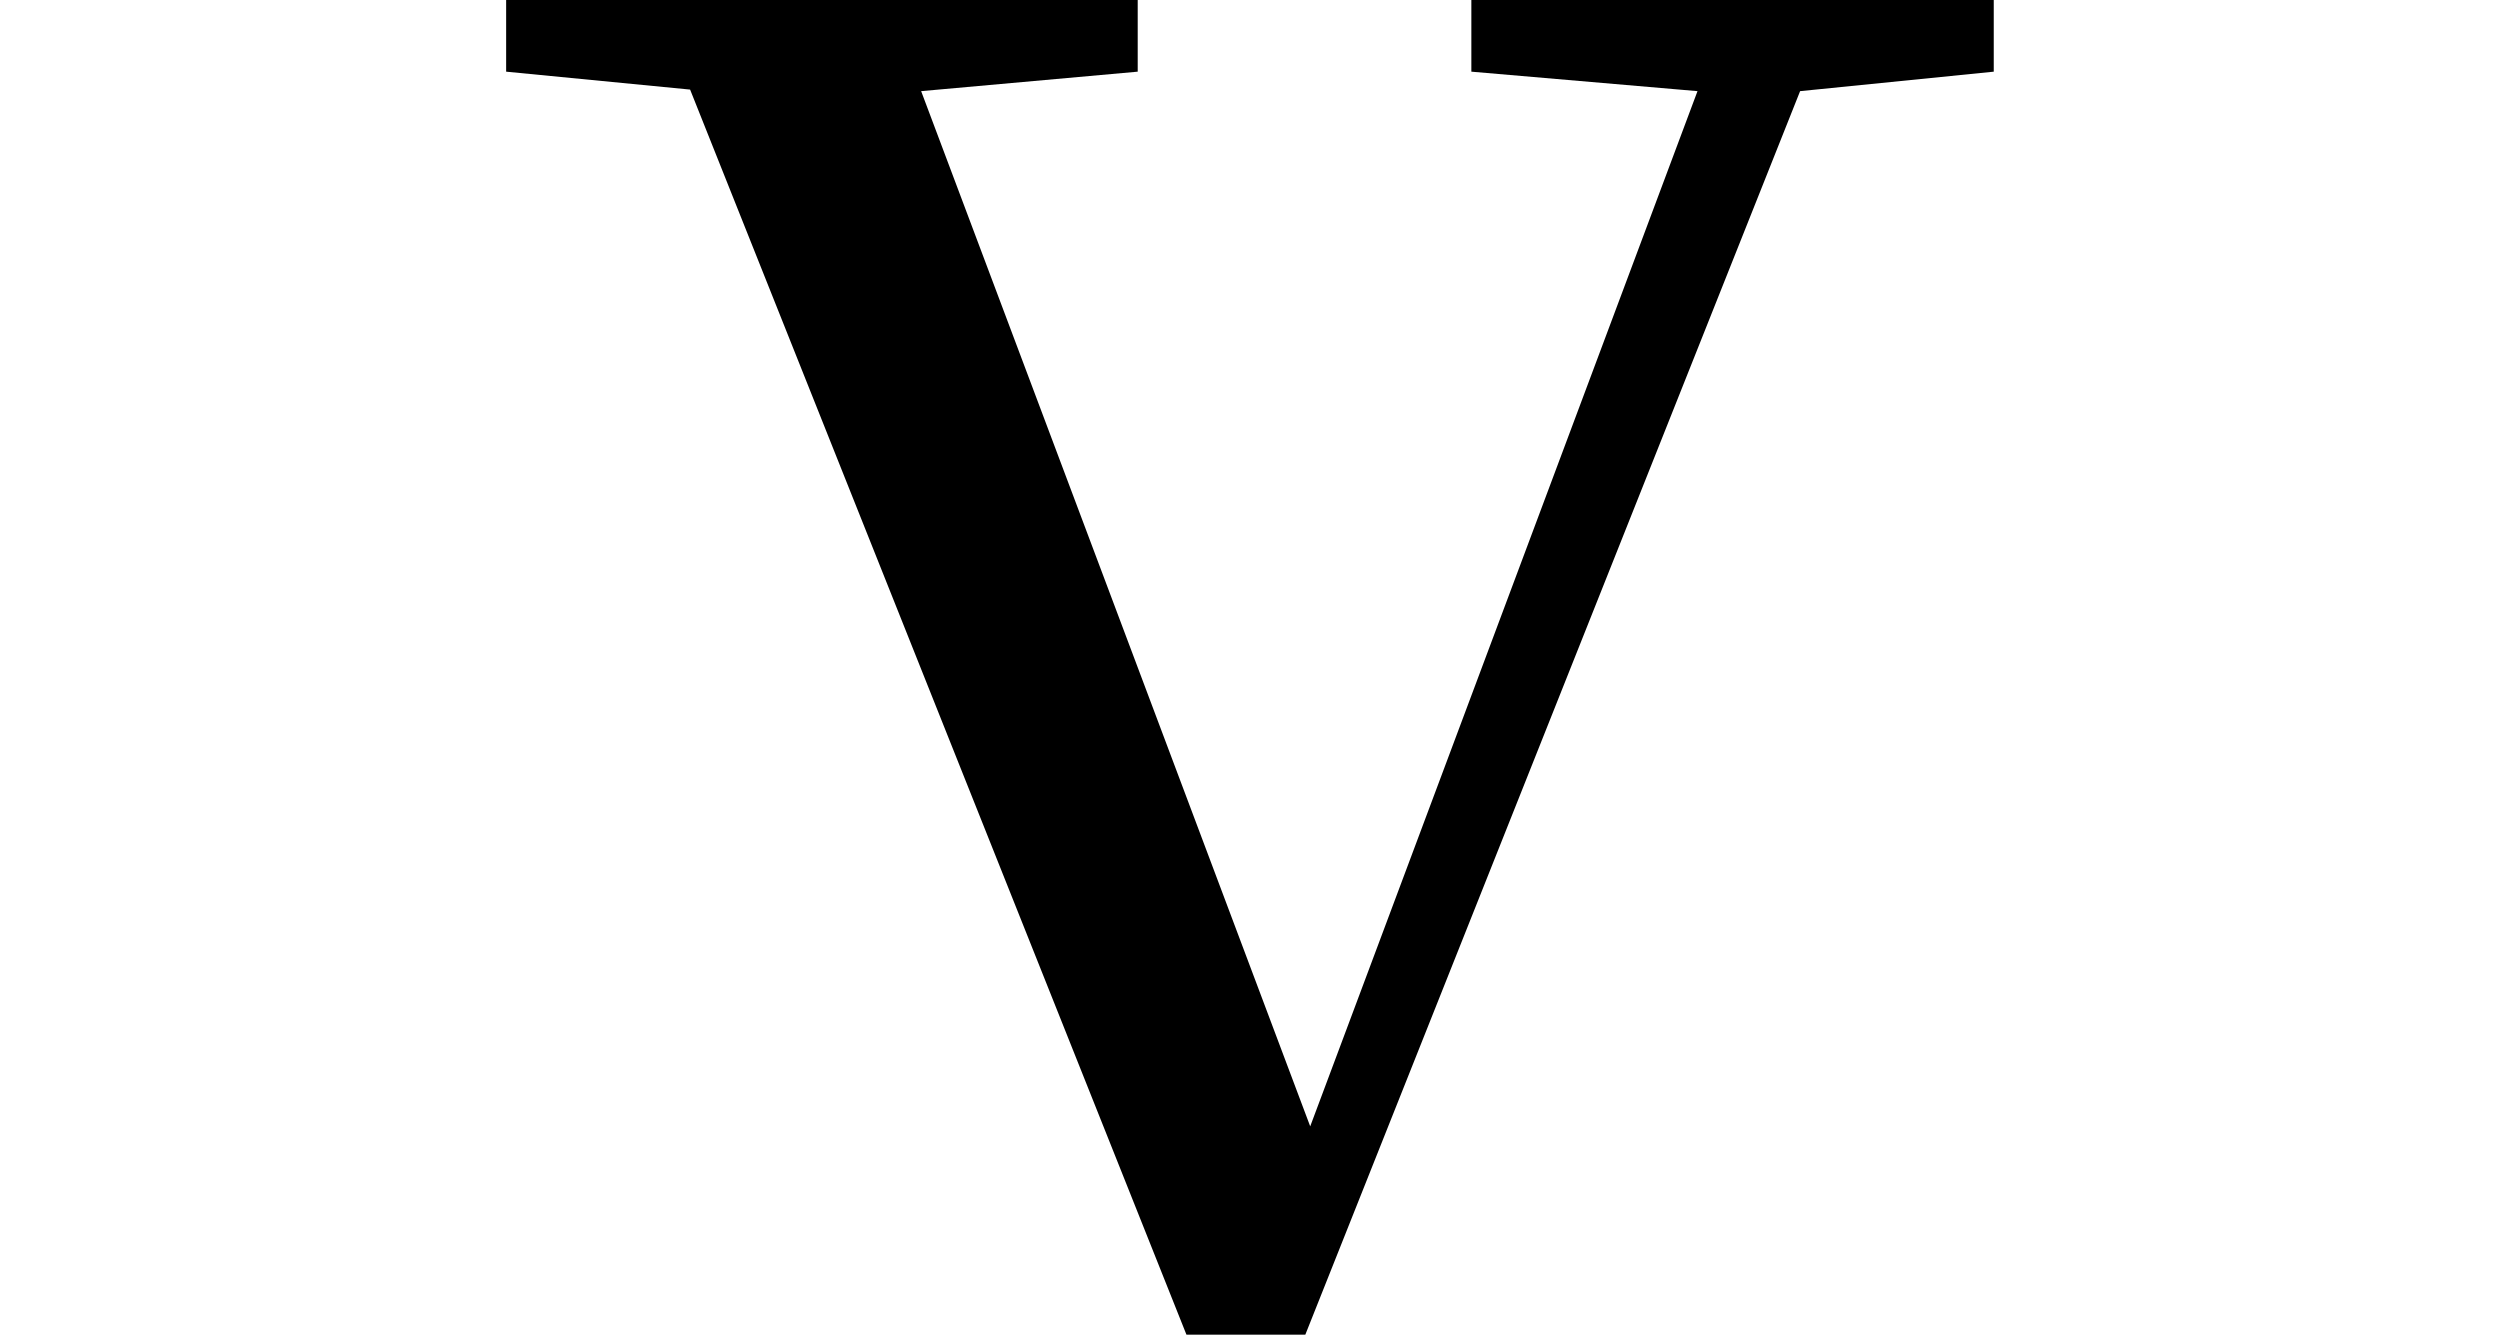 <svg height="12.812" viewBox="0 0 24 12.812" width="24" xmlns="http://www.w3.org/2000/svg">
<path d="M14.141,11.953 L16.312,11.766 L12.594,1.828 L8.859,11.766 L10.938,11.953 L10.938,12.641 L4.875,12.641 L4.875,11.953 L6.641,11.781 L11.406,-0.172 L12.547,-0.172 L17.297,11.766 L19.156,11.953 L19.156,12.641 L14.141,12.641 Z" transform="translate(-0.016, 12.641) scale(1, -1)"/>
</svg>